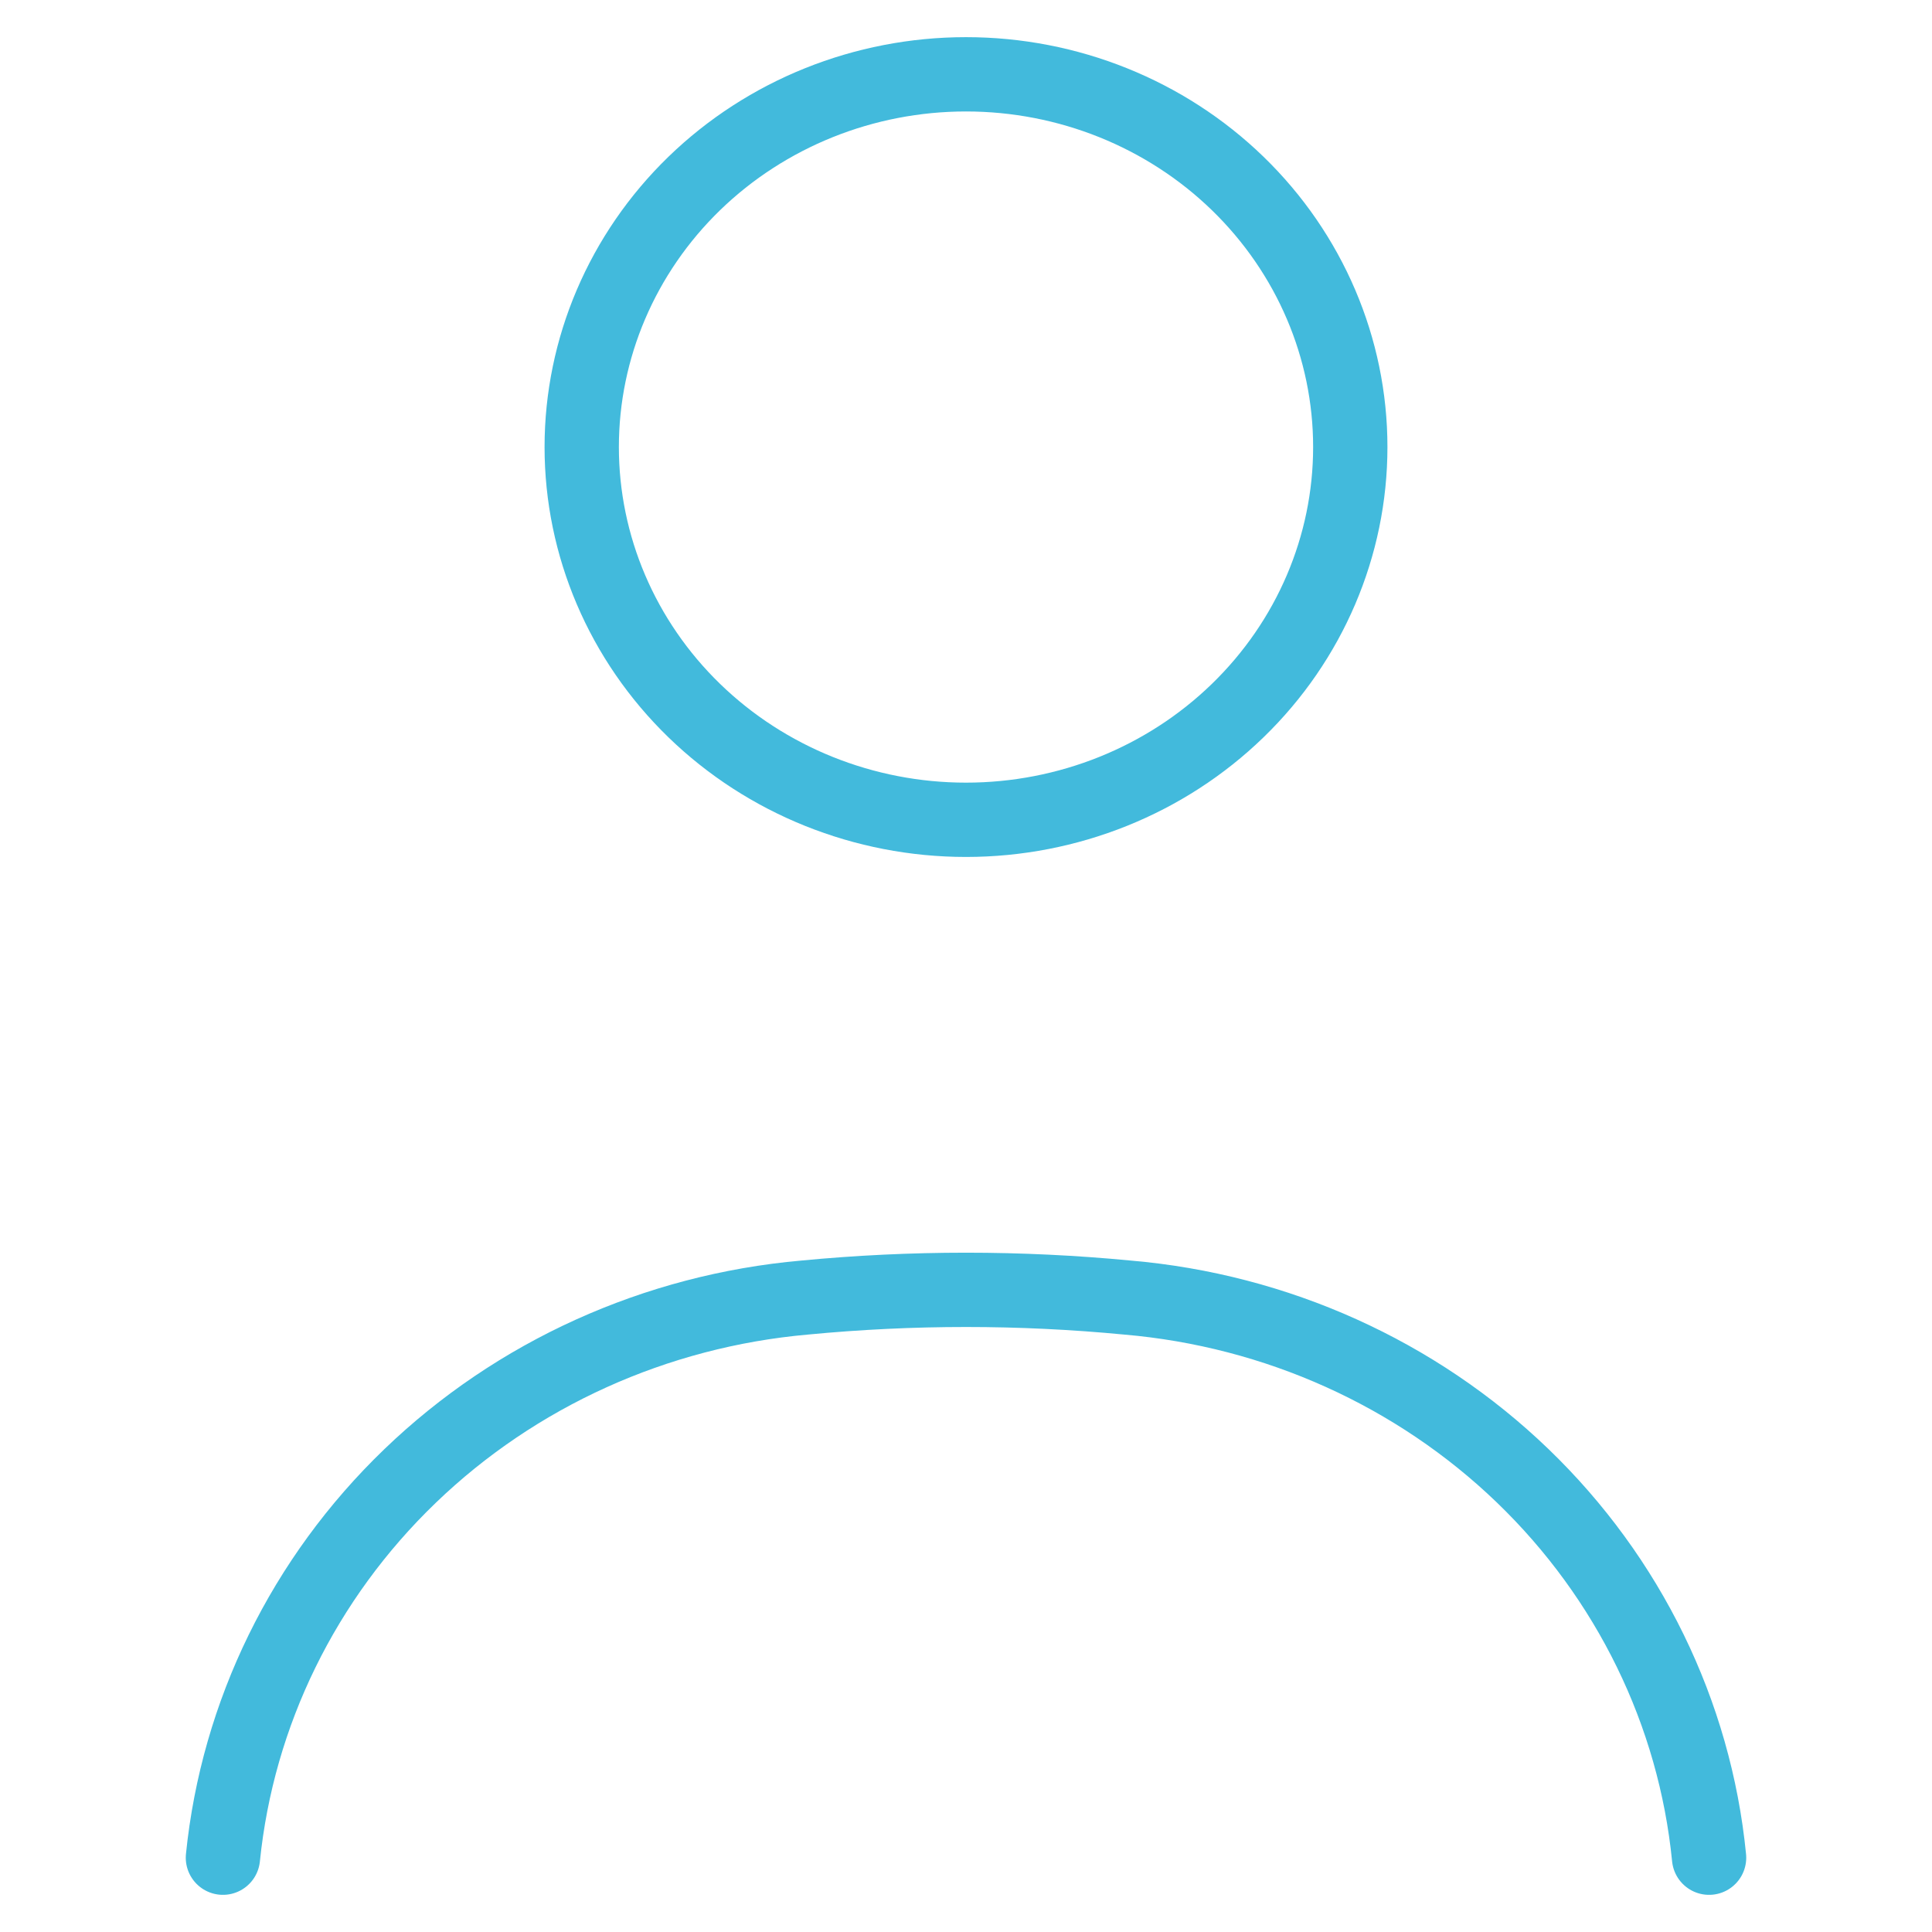 <svg width="52" height="52" viewBox="0 0 52 52" fill="none" xmlns="http://www.w3.org/2000/svg">
<path d="M46 50C45.615 46.109 43.839 42.472 40.98 39.718C38.12 36.965 34.357 35.268 30.343 34.924C27.455 34.647 24.545 34.647 21.657 34.924C17.647 35.279 13.89 36.978 11.033 39.73C8.175 42.481 6.395 46.113 6 50M26 22.065C28.743 22.065 31.374 21.008 33.313 19.126C35.253 17.245 36.343 14.693 36.343 12.032C36.343 9.372 35.253 6.82 33.313 4.938C31.374 3.057 28.743 2 26 2C23.257 2 20.626 3.057 18.686 4.938C16.747 6.82 15.657 9.372 15.657 12.032C15.657 14.693 16.747 17.245 18.686 19.126C20.626 21.008 23.257 22.065 26 22.065Z" stroke="#42BADC" stroke-width="2" stroke-linecap="round" stroke-linejoin="round"/>
</svg>
